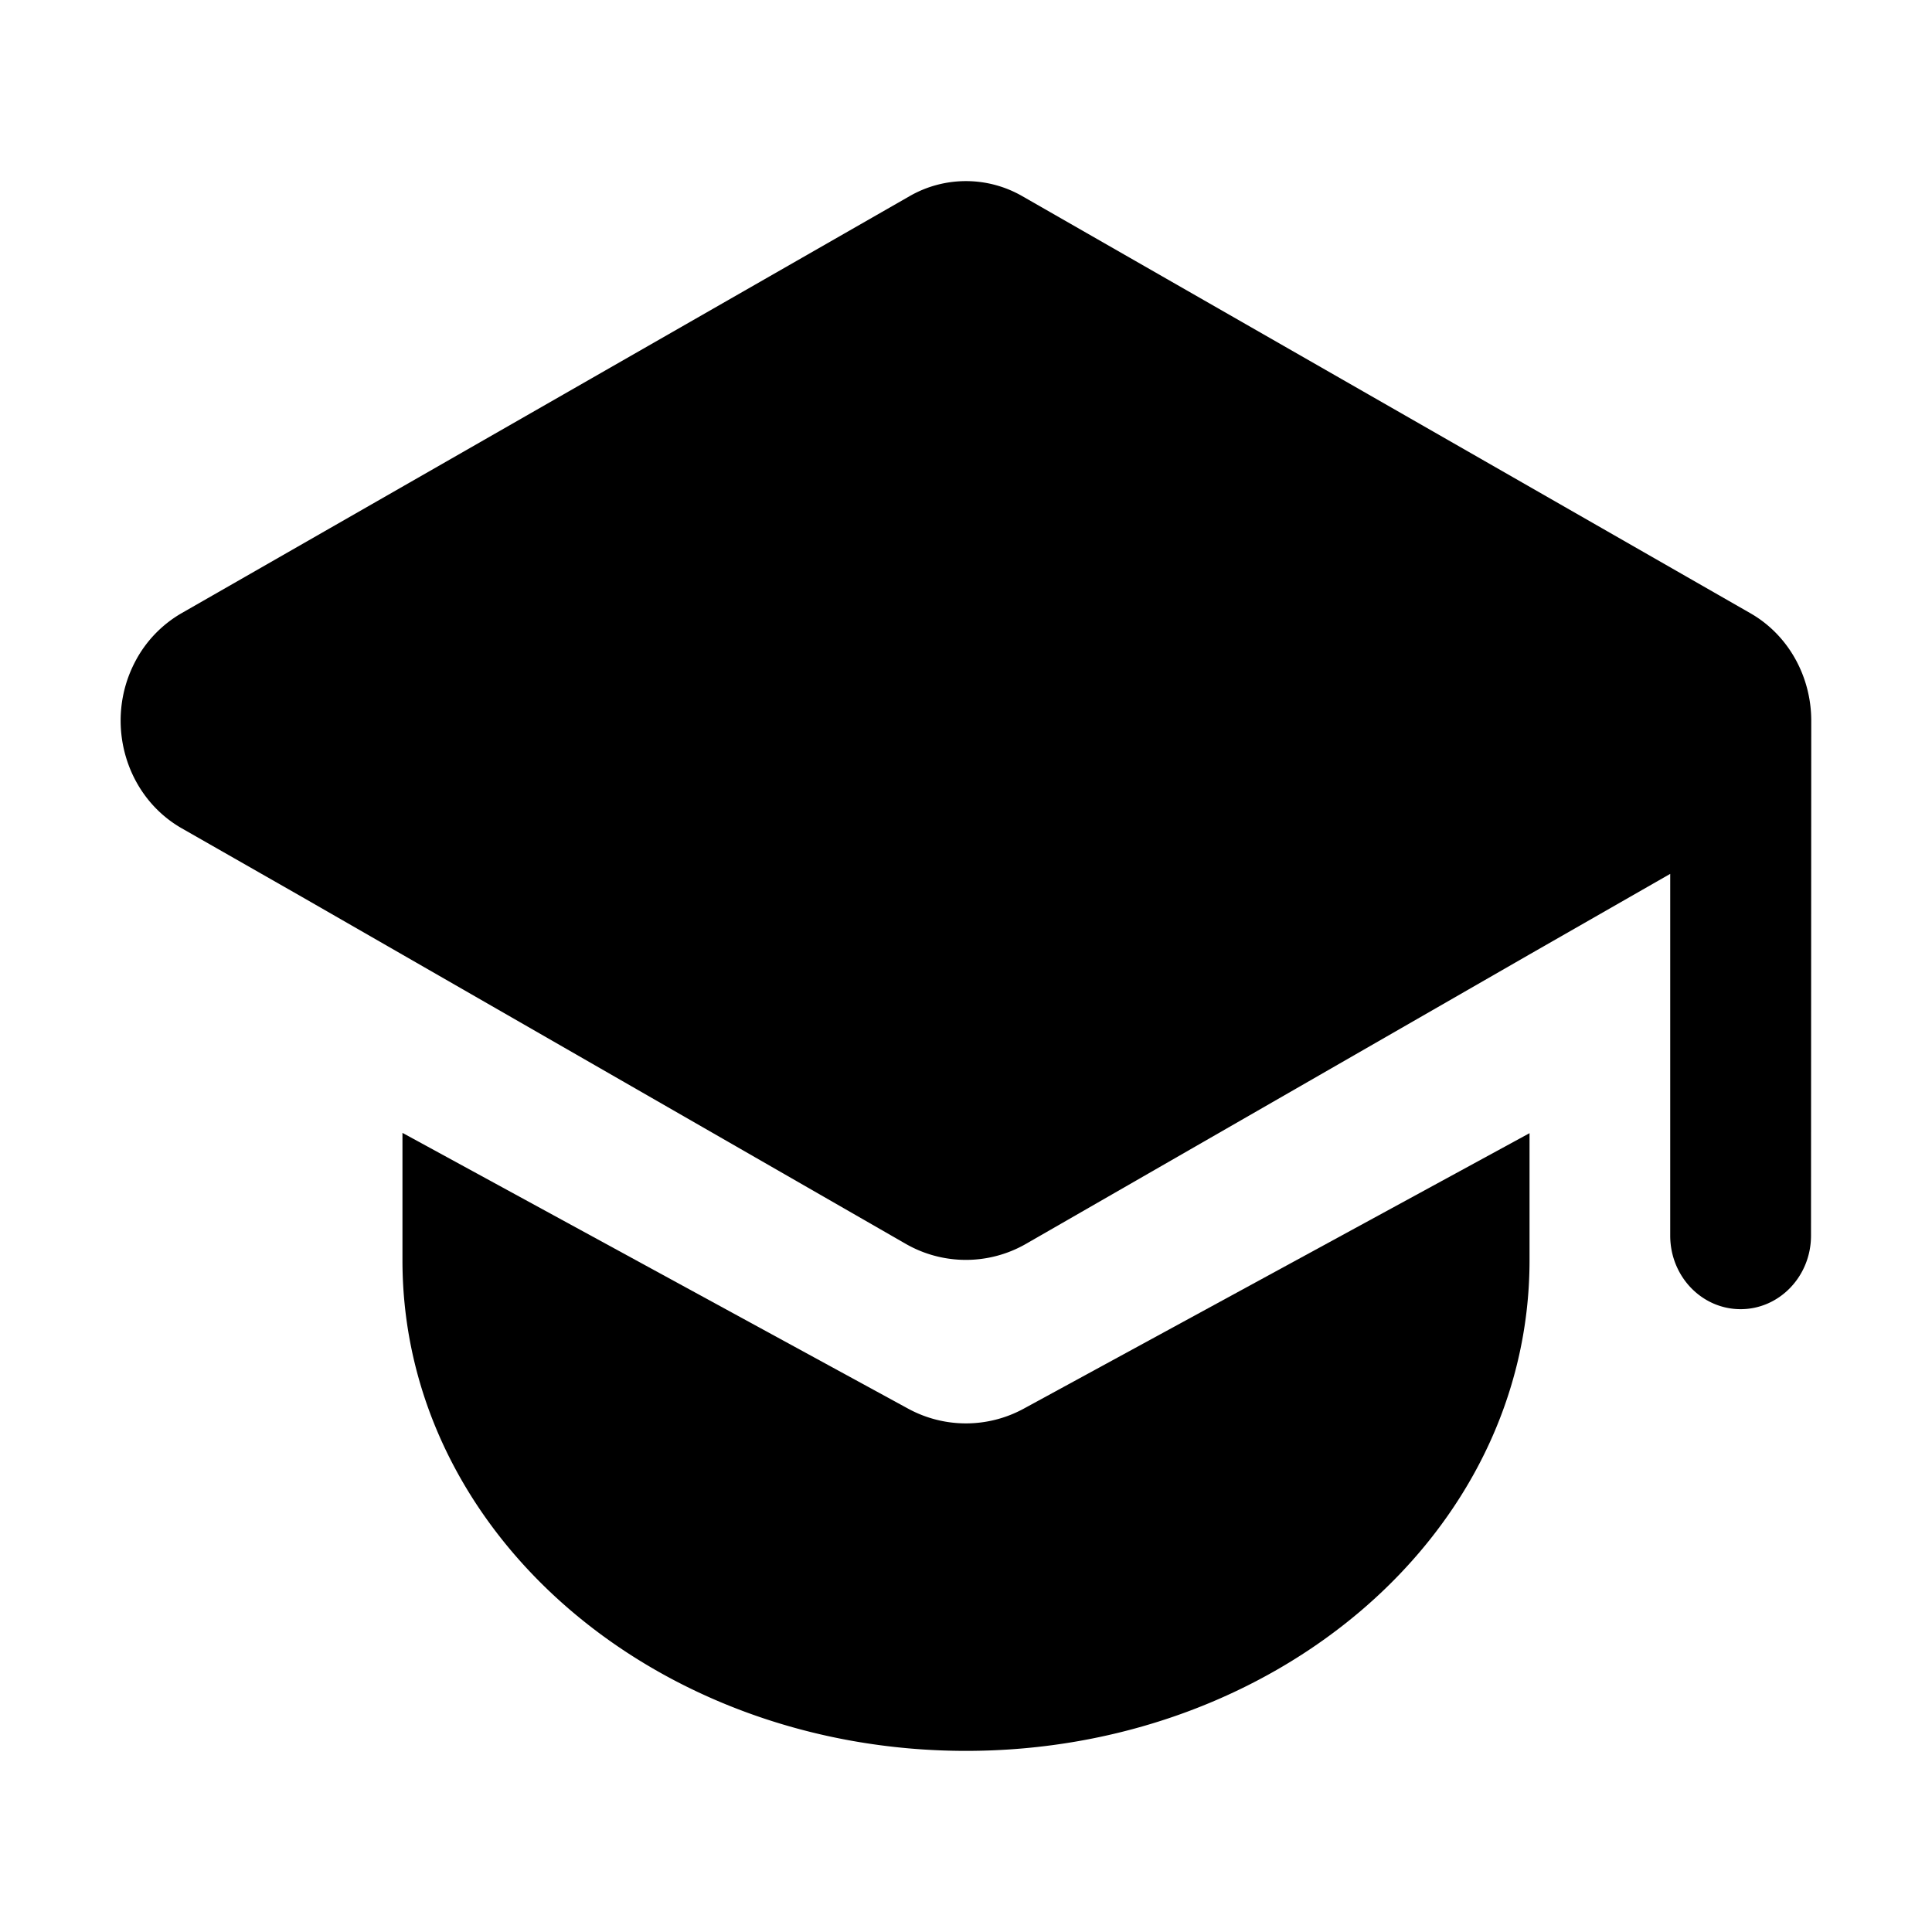 <svg xmlns="http://www.w3.org/2000/svg" width="16" height="16" fill="none" viewBox="0 0 16 16"><path fill="currentColor" d="M14.495 5.078 8.467 1.625a.936.936 0 0 0-.935 0l-6.028 3.453a.995.995 0 0 0-.385.402c-.258.492-.086 1.109.385 1.379l.995.568 5.002 2.874a1 1 0 0 0 .996 0l4.168-2.396 1.167-.668 0 2.996c0 .337.261.609.583.609.322 0 .583-.273.583-.609L15 5.968c-0-.358-.183-.706-.505-.89Z"/><path fill="currentColor" d="m12.666 9.385-4.188 2.281a1 1 0 0 1-.957-0l-4.188-2.284 0 1.056C3.333 12.713 5.447 14.5 8 14.5s4.667-1.787 4.667-4.063l-0-1.052Z"/></svg>

